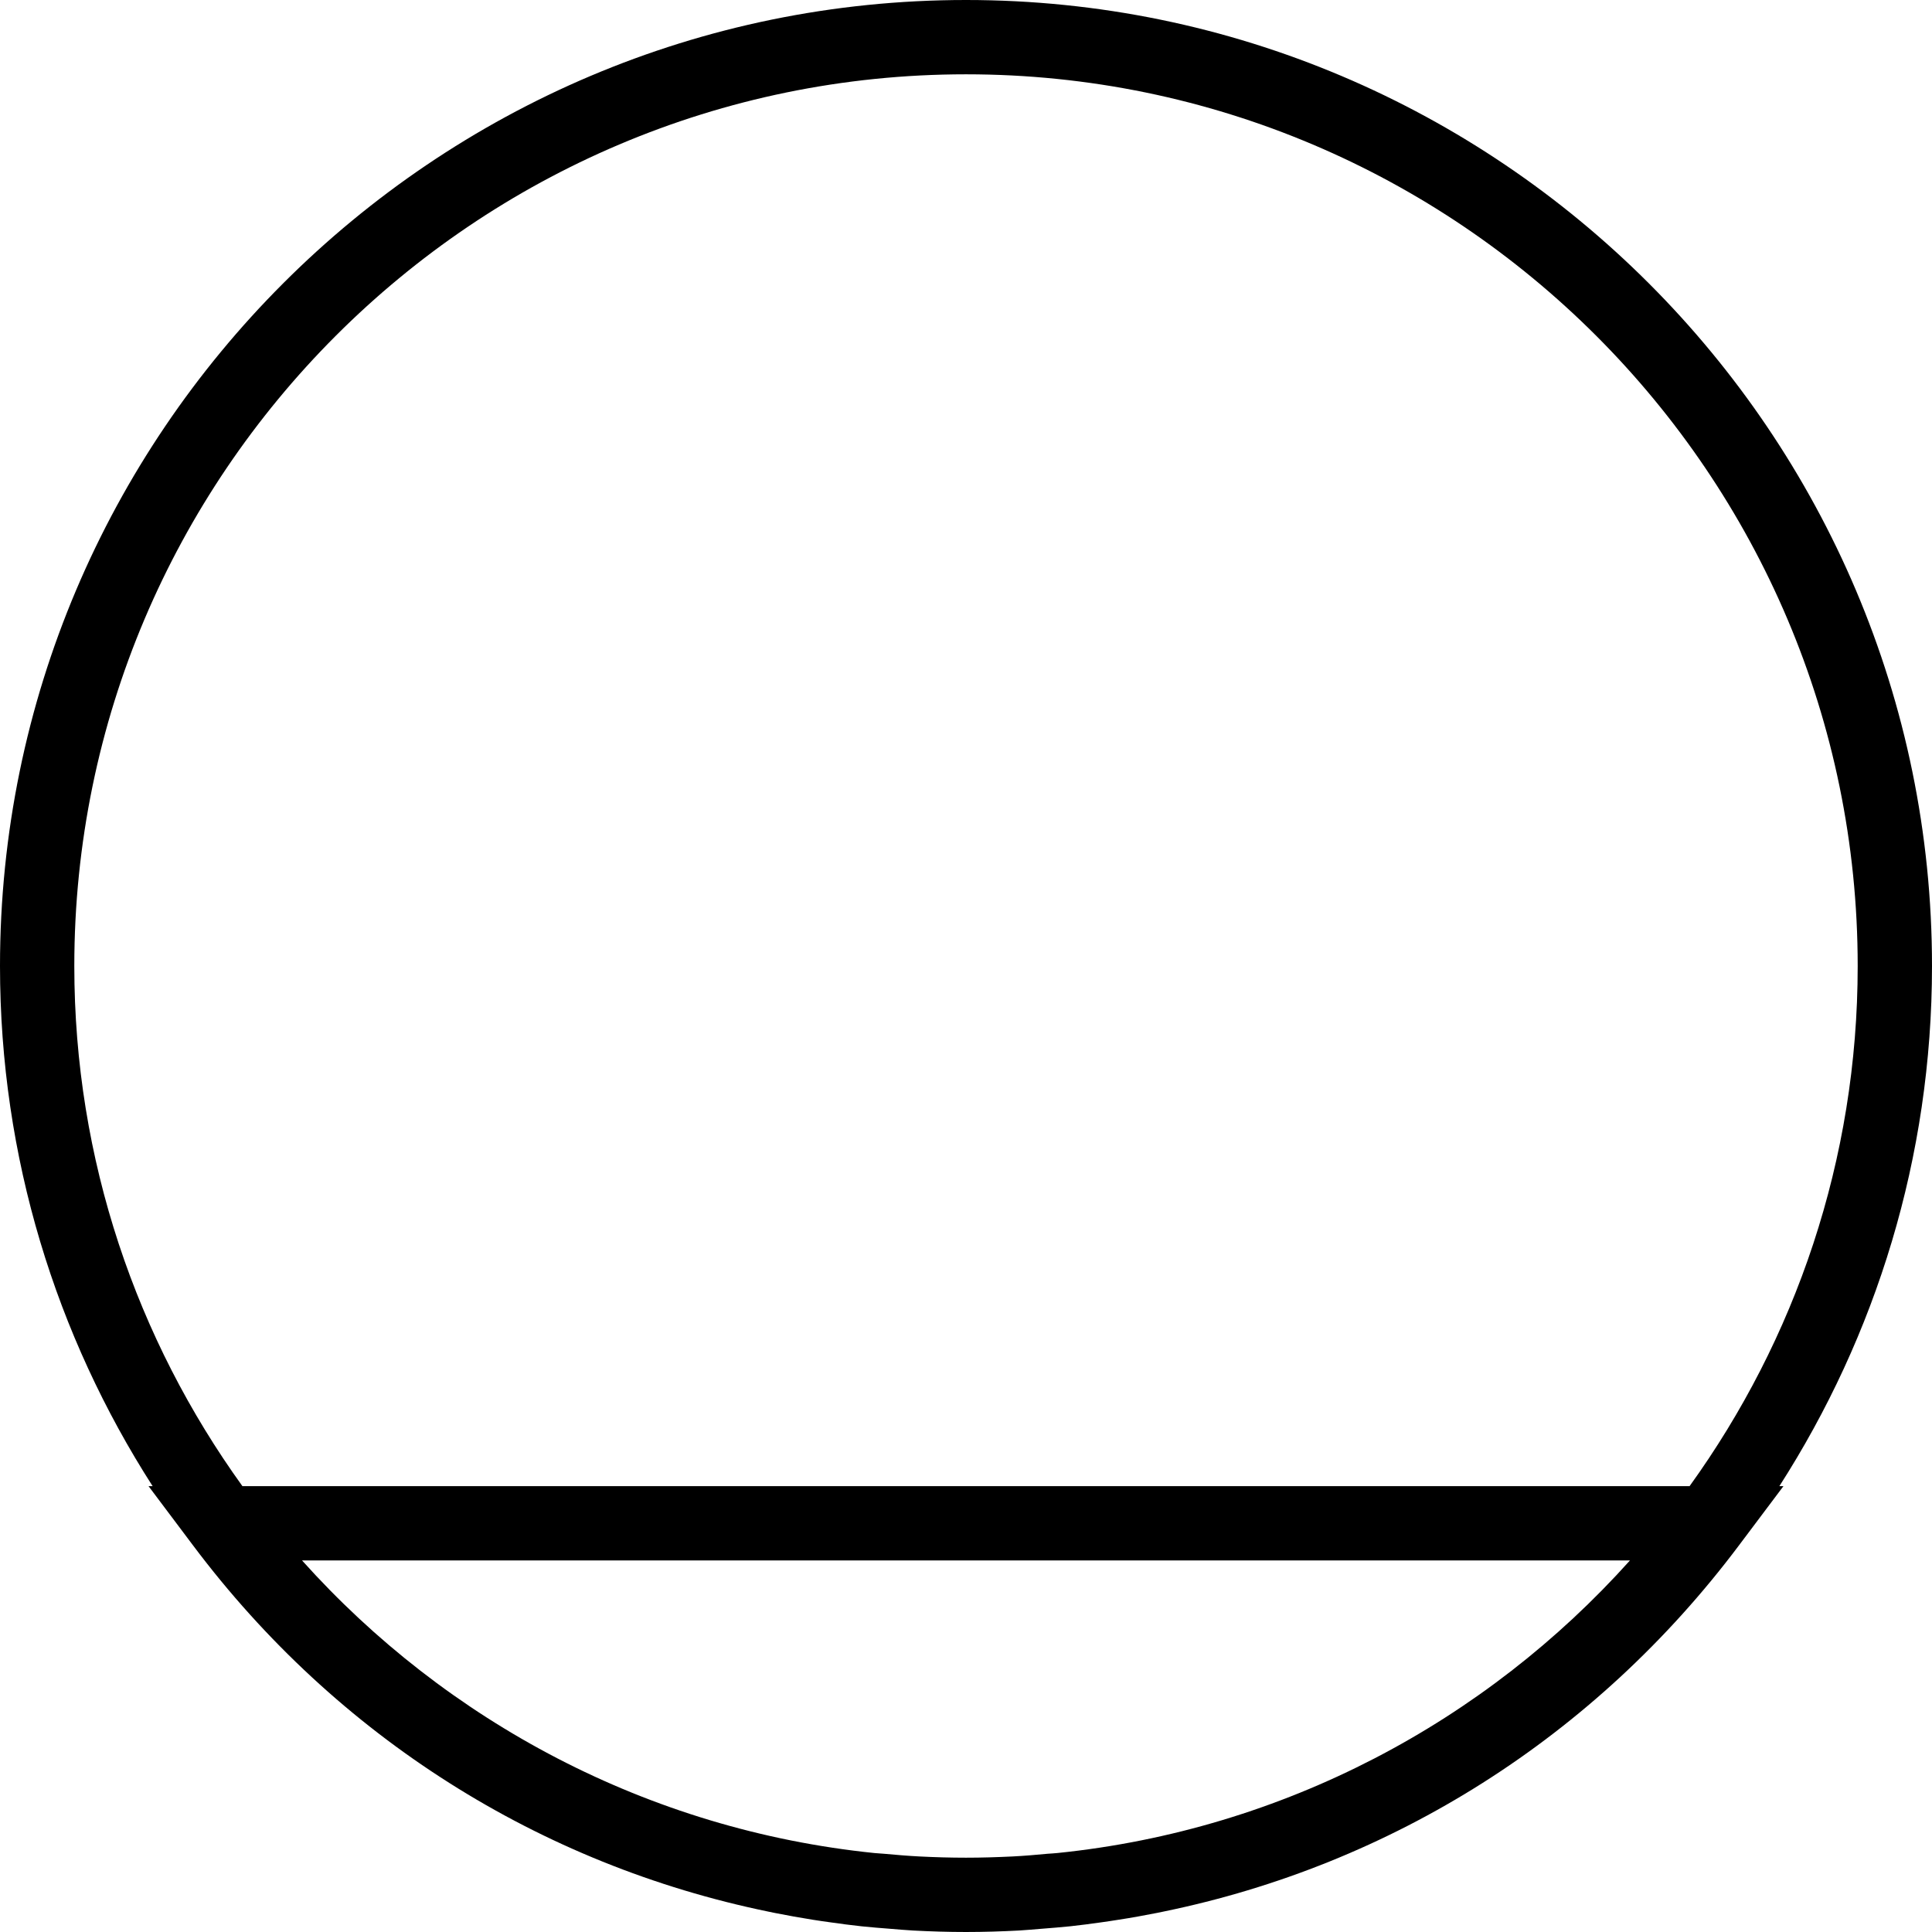 <svg xmlns="http://www.w3.org/2000/svg" viewBox="0 0 52 52"><path d="M52 26C52 11.663 40.337 0 26 0S0 11.663 0 26c0 5.153 1.513 9.956 4.108 14h-.11L5.2 41.6c3.874 5.16 9.345 8.59 15.483 9.852l.17.035c.343.068.687.13 1.034.185.154.025.31.046.465.068.28.04.56.077.84.107.253.027.507.046.76.066.207.016.41.036.618.047.474.025.95.04 1.43.04s.956-.015 1.43-.04c.207-.012.41-.032.617-.048.254-.02.508-.04.76-.066.282-.03.56-.068.84-.107.156-.023.312-.044.466-.07.347-.053.69-.116 1.035-.184.057-.01.113-.023.17-.035 6.137-1.26 11.608-4.692 15.482-9.85l1.202-1.6h-.11C50.487 35.956 52 31.153 52 26zM2 26C2 12.767 12.767 2 26 2s24 10.767 24 24c0 5.222-1.682 10.056-4.525 14H6.525C3.682 36.056 2 31.222 2 26zm26.463 23.874c-.088.01-.177.013-.265.02-.315.03-.63.057-.948.073-.415.02-.83.033-1.25.033s-.835-.012-1.25-.033c-.318-.016-.633-.043-.948-.072-.088-.008-.177-.012-.265-.02C17.44 49.25 12.013 46.33 8.13 42h35.74c-3.883 4.33-9.31 7.25-15.407 7.874z"/></svg>